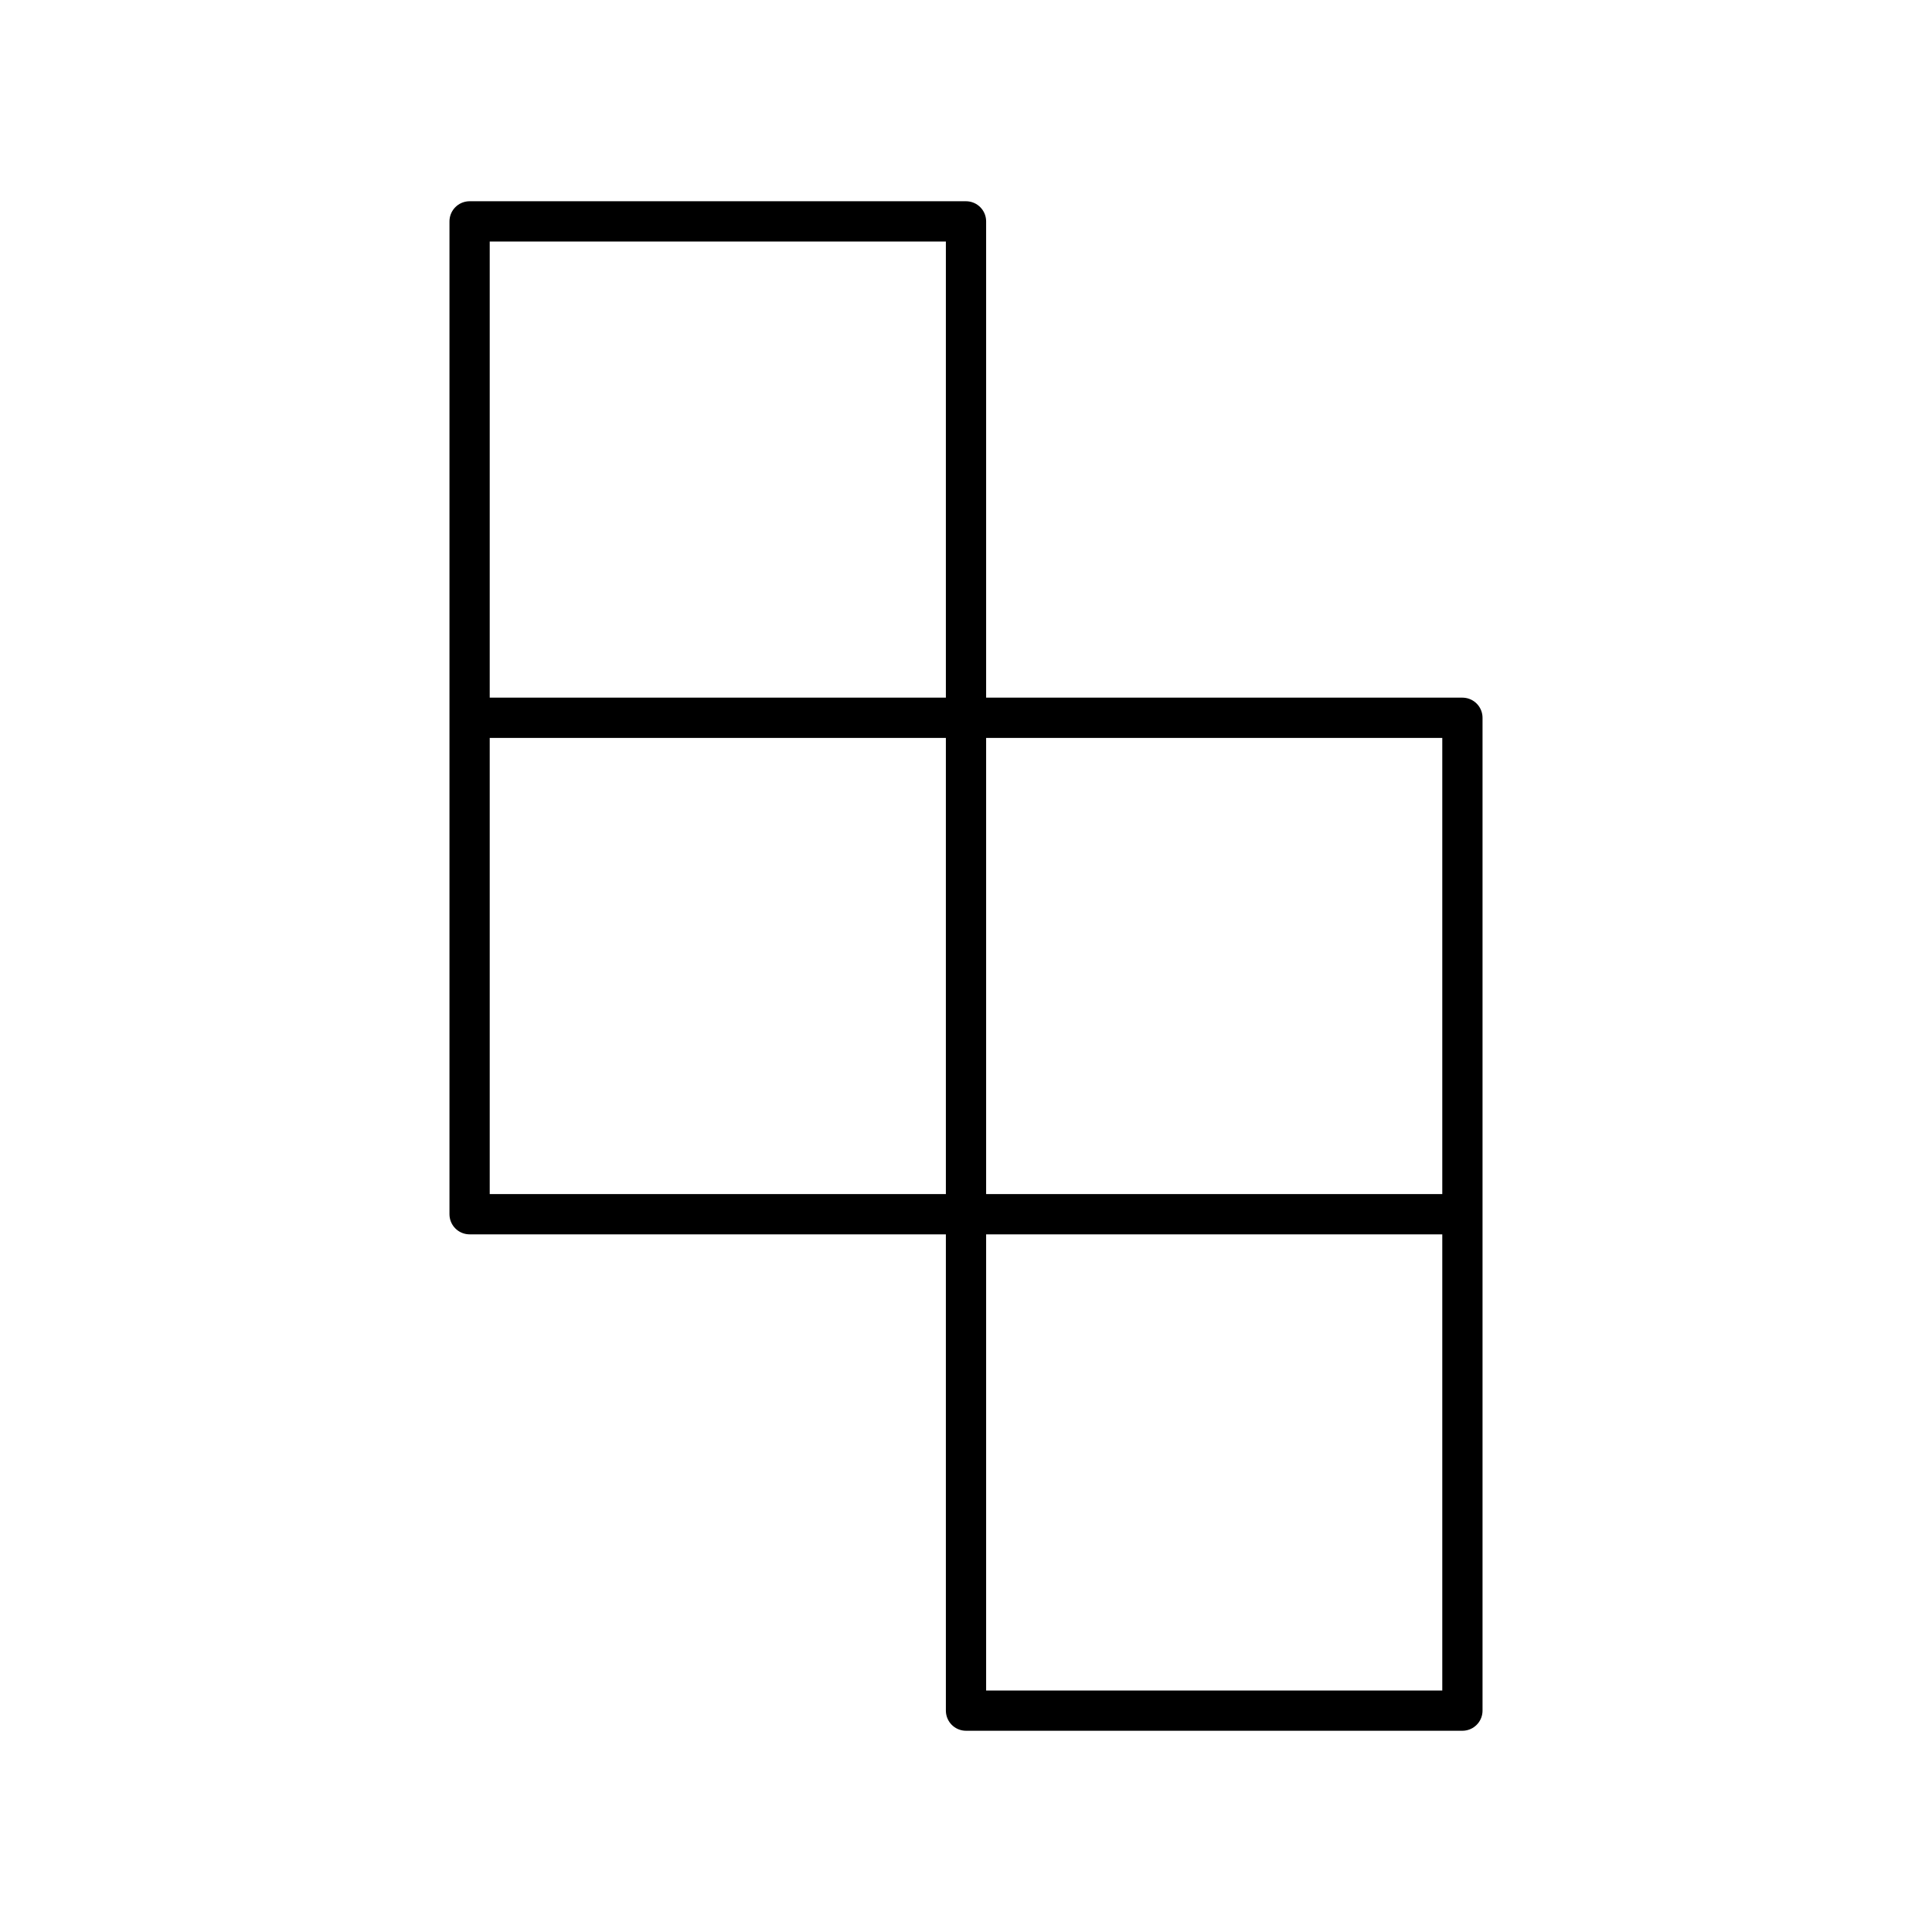 <svg xmlns="http://www.w3.org/2000/svg" width="1em" height="1em" viewBox="0 0 48 48"><path fill="none" stroke="currentColor" stroke-linecap="round" stroke-linejoin="round" d="M36.333 17.833H24v12.334h12.333zM24 5.5H11.667v12.333H24zm0 12.333H11.667v12.334H24zm12.333 12.334H24V42.5h12.333z"/></svg>